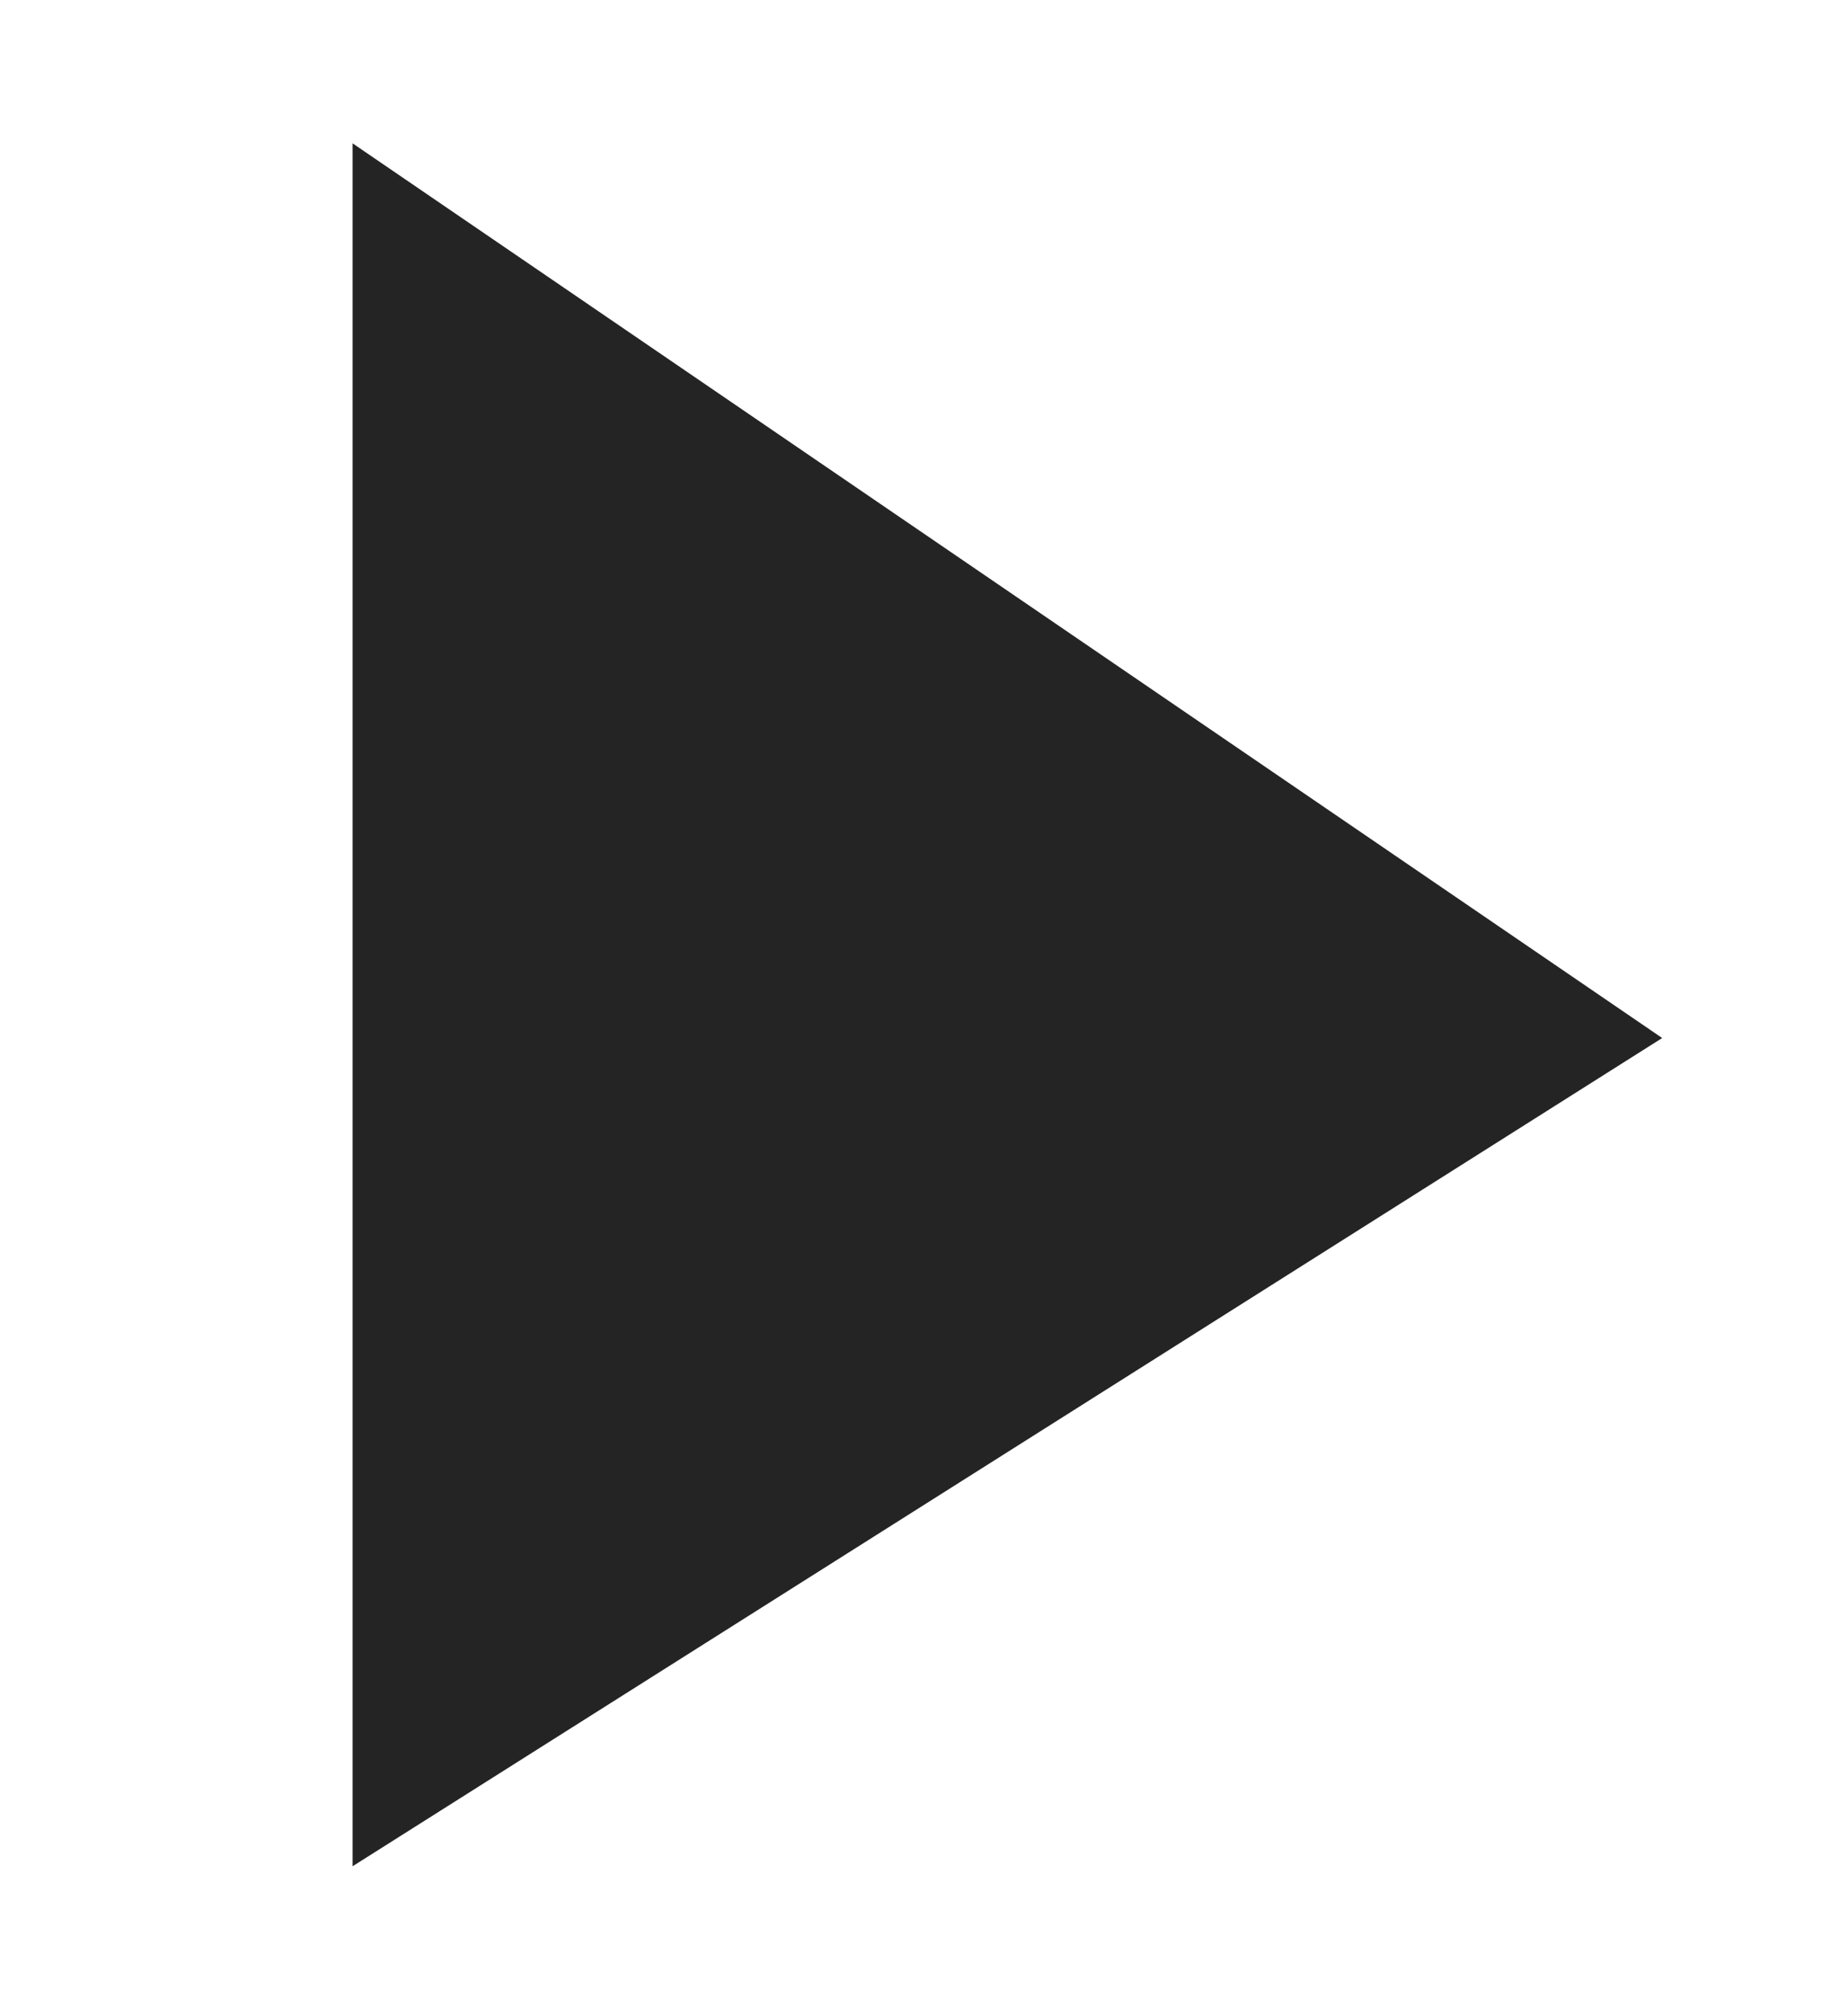 <svg width="11" height="12" viewBox="0 0 11 12" fill="none" xmlns="http://www.w3.org/2000/svg">
  <g id="play">
    <path id="Path 2" fill-rule="evenodd" clip-rule="evenodd"
      d="M8.989 6.162L2.6 1.8V10.2L8.989 6.162Z" fill="#242424" stroke="#242424" />
  </g>
</svg>
